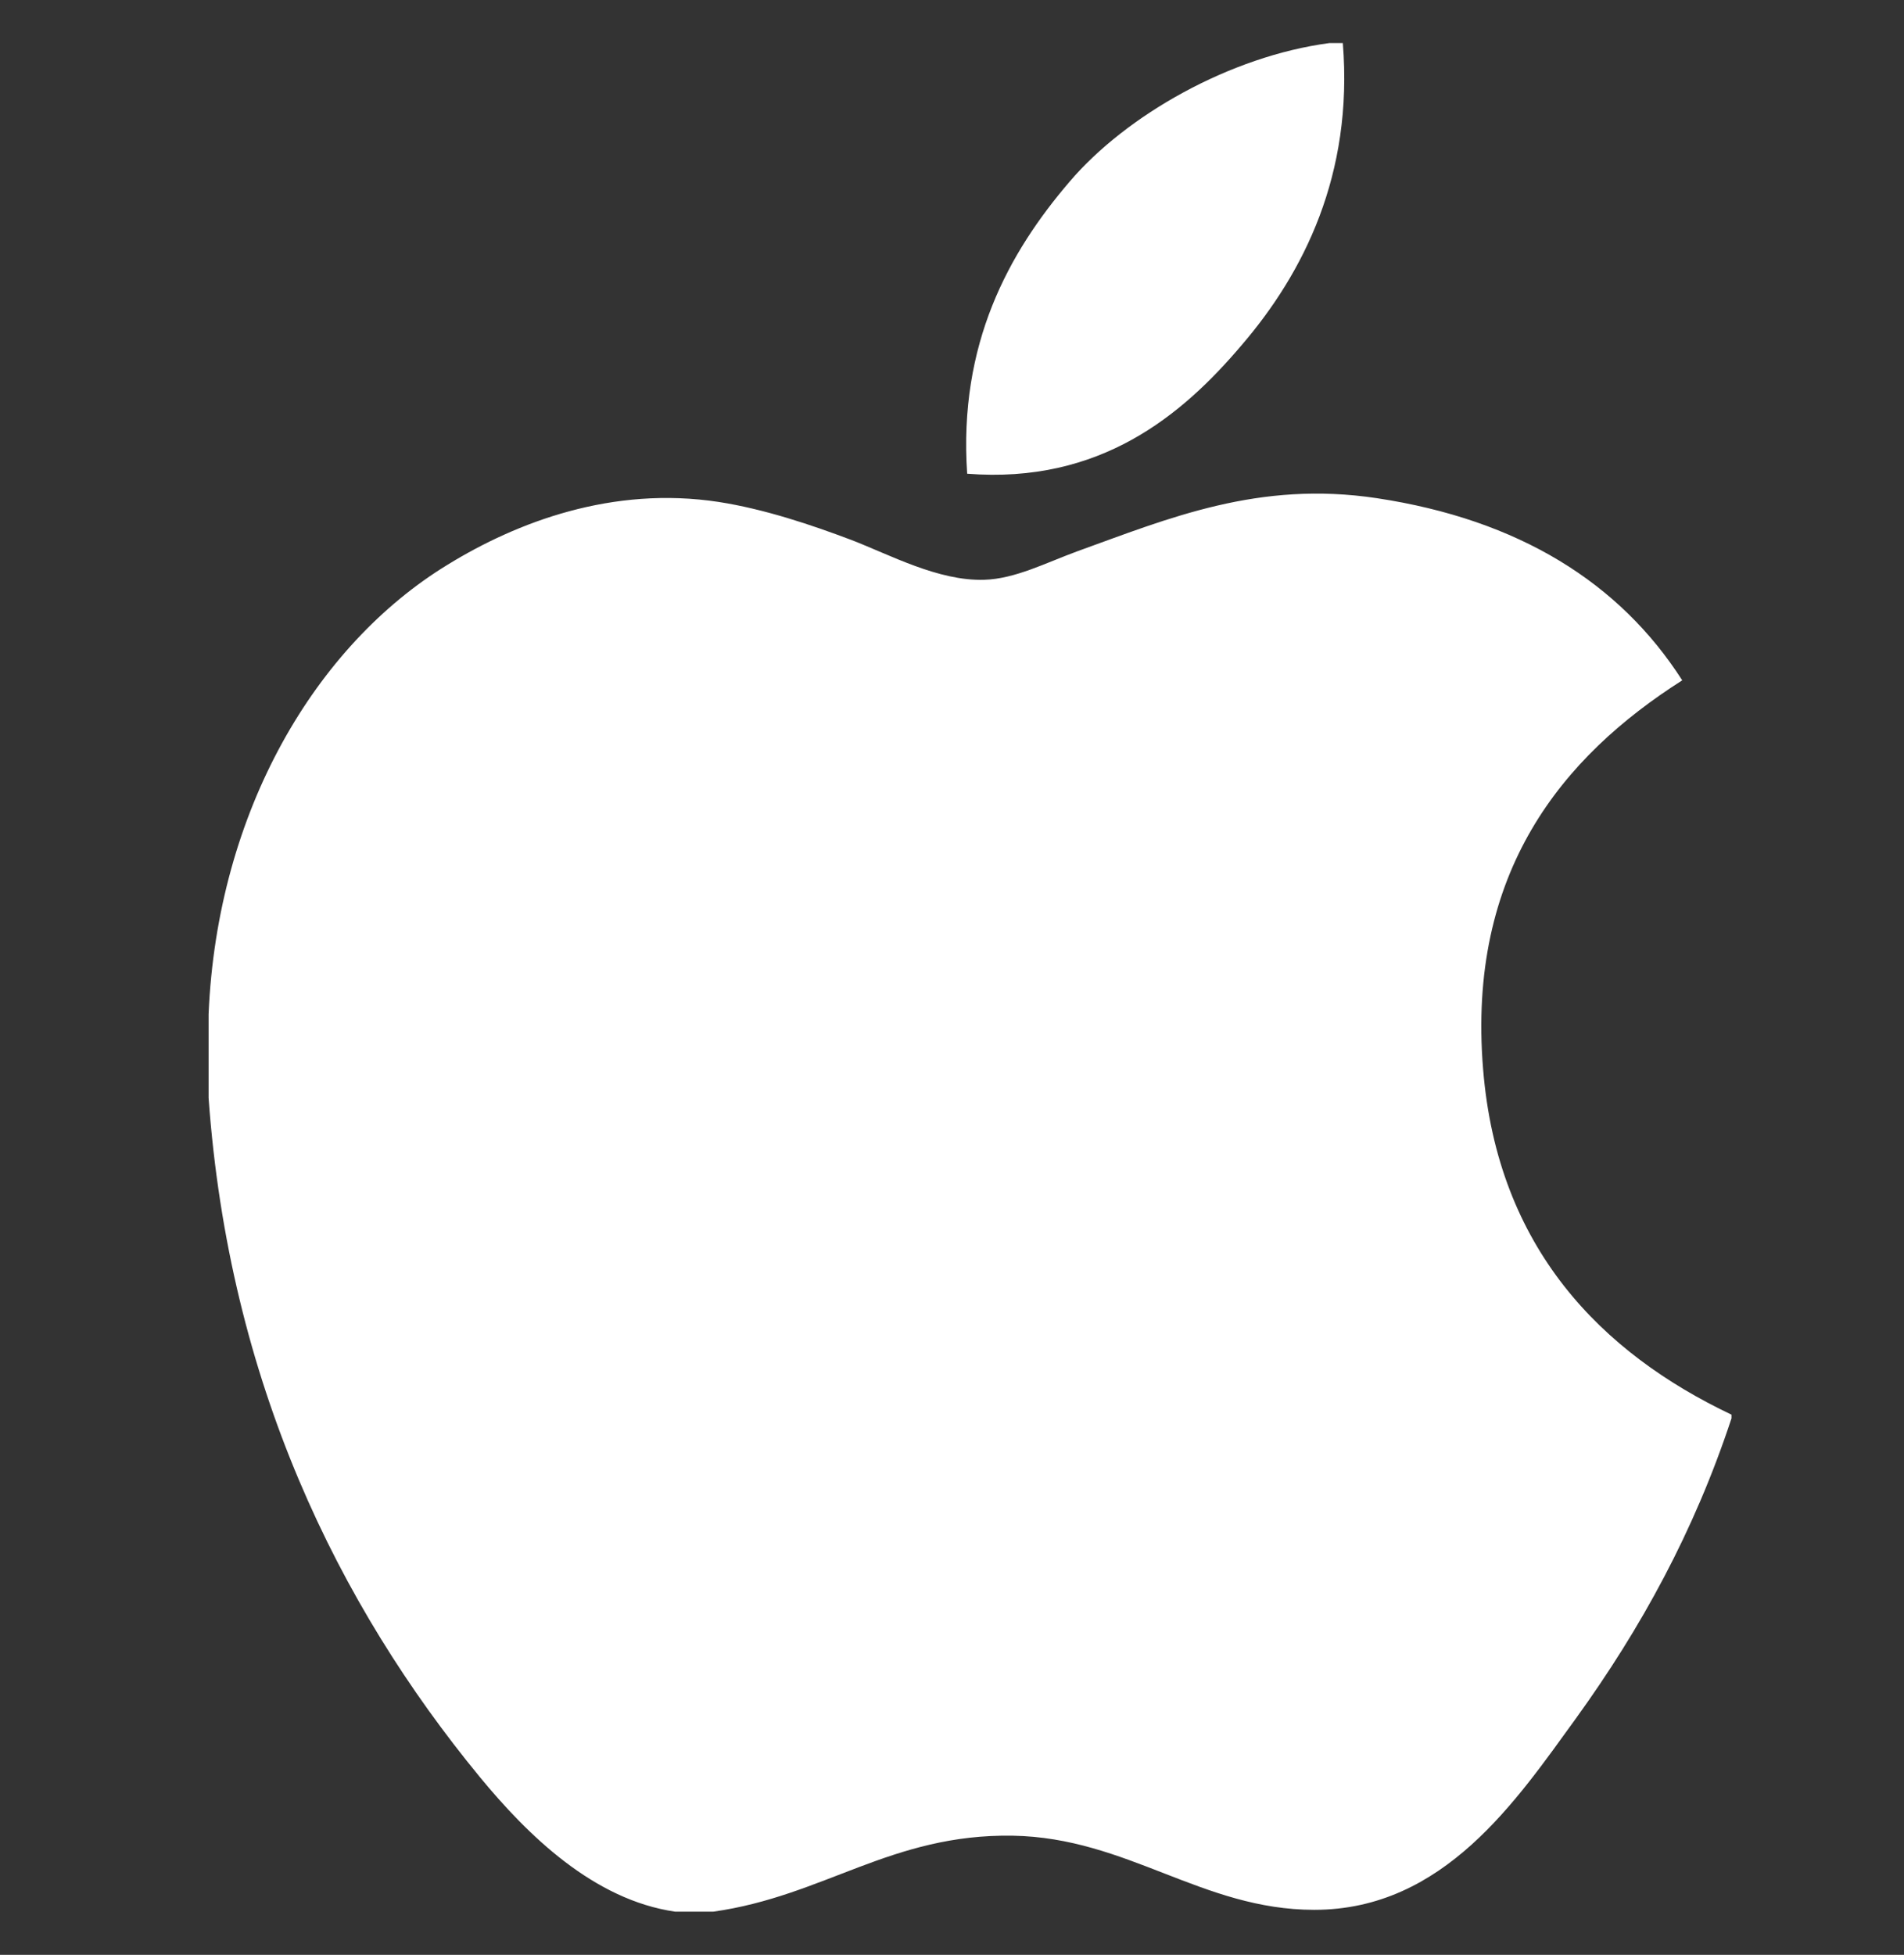 <svg width="38" height="39" viewBox="0 0 38 39" fill="none" xmlns="http://www.w3.org/2000/svg">
<rect x="0" y="0" width="38" height="39" fill="#333333" stroke="none"/>
<g clip-path="url(#clip0_815_21131)">
<path d="M26.535 0.859C26.621 0.859 26.708 0.859 26.8 0.859C27.013 3.489 26.009 5.453 24.789 6.876C23.593 8.289 21.954 9.659 19.303 9.451C19.127 6.859 20.132 5.041 21.35 3.621C22.479 2.298 24.55 1.121 26.535 0.859Z" fill="white"/>
<path d="M34.557 28.223C34.557 28.25 34.557 28.272 34.557 28.297C33.813 30.553 32.75 32.486 31.454 34.281C30.27 35.91 28.82 38.102 26.23 38.102C23.992 38.102 22.505 36.663 20.212 36.623C17.785 36.584 16.451 37.827 14.233 38.139C13.979 38.139 13.725 38.139 13.477 38.139C11.848 37.904 10.533 36.614 9.575 35.451C6.751 32.017 4.569 27.58 4.163 21.902C4.163 21.346 4.163 20.791 4.163 20.234C4.335 16.171 6.309 12.867 8.934 11.266C10.319 10.415 12.223 9.69 14.343 10.014C15.251 10.155 16.179 10.466 16.993 10.773C17.764 11.07 18.728 11.595 19.642 11.567C20.261 11.549 20.876 11.227 21.5 10.999C23.327 10.34 25.118 9.583 27.479 9.939C30.316 10.367 32.329 11.628 33.574 13.573C31.174 15.1 29.276 17.402 29.6 21.333C29.889 24.903 31.964 26.992 34.557 28.223Z" fill="white"/>
</g>
<defs>
<clipPath id="clip0_815_21131">
<rect width="37.282" height="37.282" fill="white" transform="translate(0.719 0.859)"/>
</clipPath>
</defs>
</svg>
